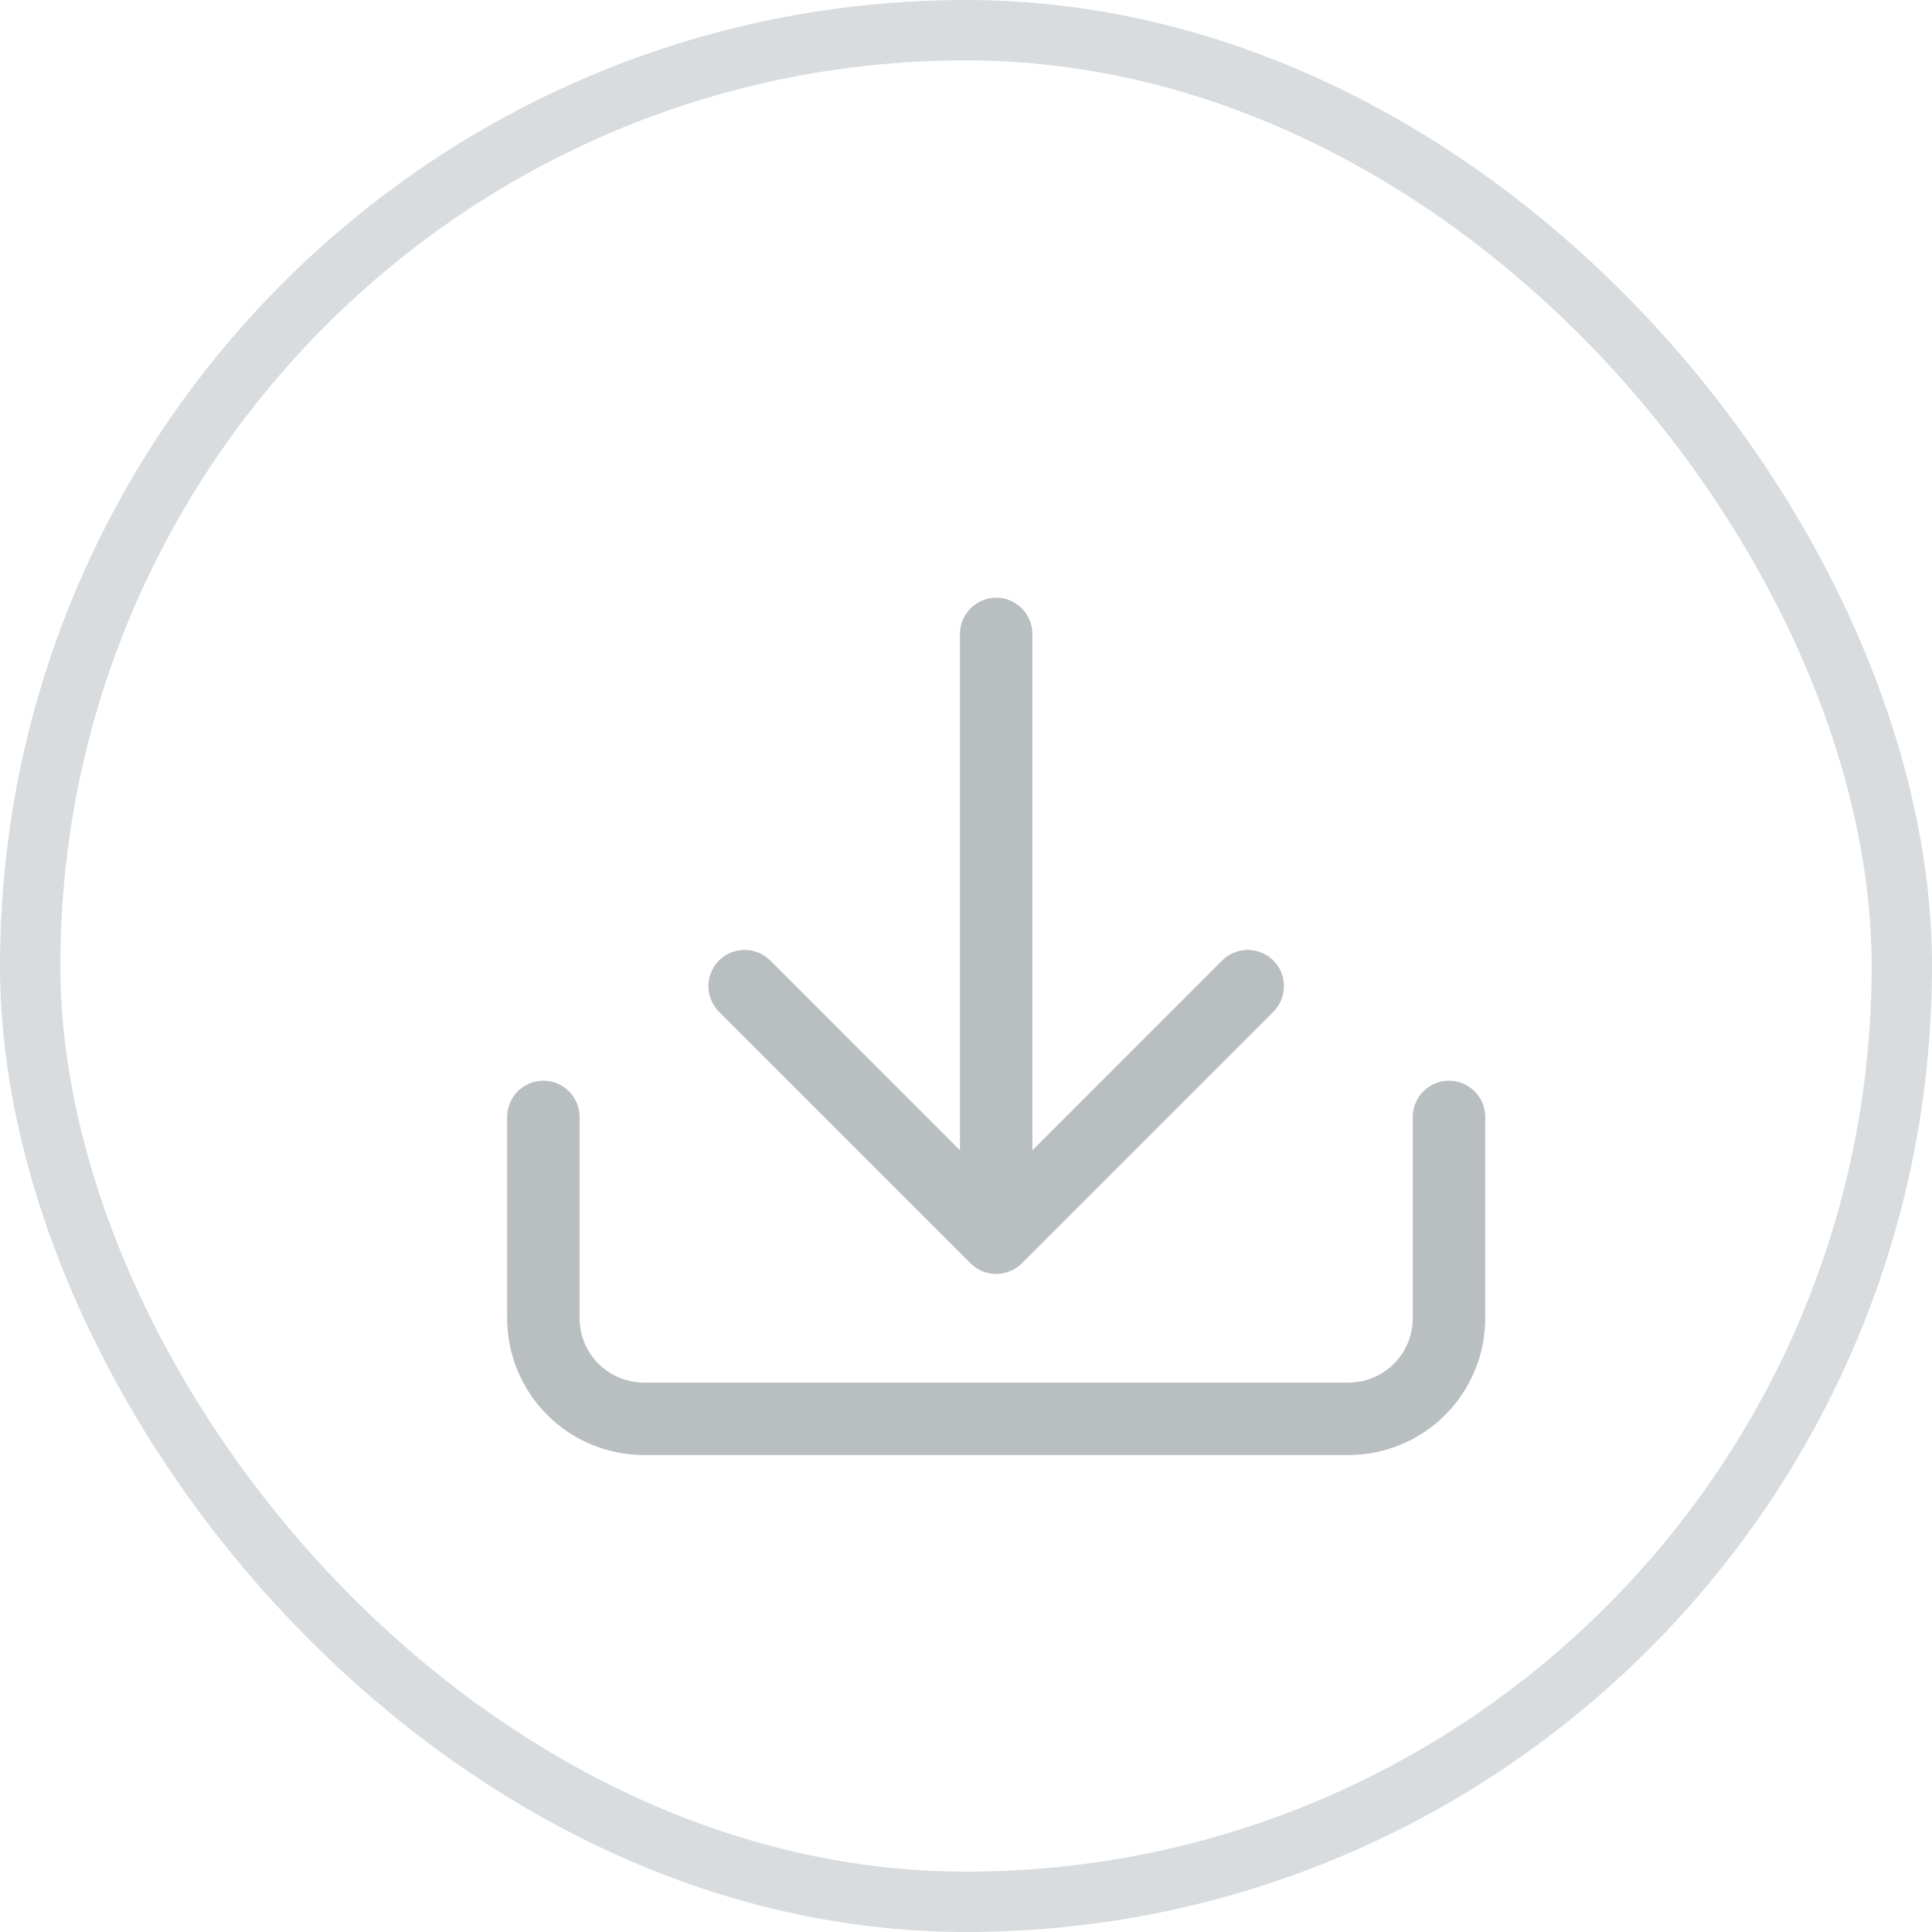 <svg width="32" height="32" viewBox="0 0 32 32" fill="none" xmlns="http://www.w3.org/2000/svg">
<path fill-rule="evenodd" clip-rule="evenodd" d="M16.5 9.9C16.831 9.9 17.1 10.169 17.1 10.5V19.052L20.242 15.909C20.477 15.675 20.857 15.675 21.091 15.909C21.325 16.144 21.325 16.524 21.091 16.758L16.924 20.925C16.69 21.159 16.31 21.159 16.076 20.925L11.909 16.758C11.675 16.524 11.675 16.144 11.909 15.909C12.143 15.675 12.523 15.675 12.758 15.909L15.9 19.052V10.5C15.9 10.169 16.169 9.9 16.5 9.9ZM9 17.9C9.331 17.9 9.6 18.169 9.6 18.5V21.834C9.6 22.117 9.712 22.388 9.912 22.588C10.113 22.788 10.384 22.9 10.667 22.9H22.333C22.616 22.9 22.888 22.788 23.088 22.588C23.288 22.388 23.4 22.117 23.4 21.834V18.5C23.4 18.169 23.669 17.9 24 17.9C24.331 17.9 24.6 18.169 24.6 18.5V21.834C24.6 22.435 24.361 23.011 23.936 23.436C23.511 23.862 22.934 24.1 22.333 24.1H10.667C10.066 24.1 9.489 23.862 9.064 23.436C8.639 23.011 8.4 22.435 8.4 21.834V18.5C8.4 18.169 8.669 17.9 9 17.9Z" fill="#B9BEC0"/>
<rect x="0.5" y="0.5" width="31" height="31" rx="15.5" stroke="#D8DCDF"/>
</svg>
